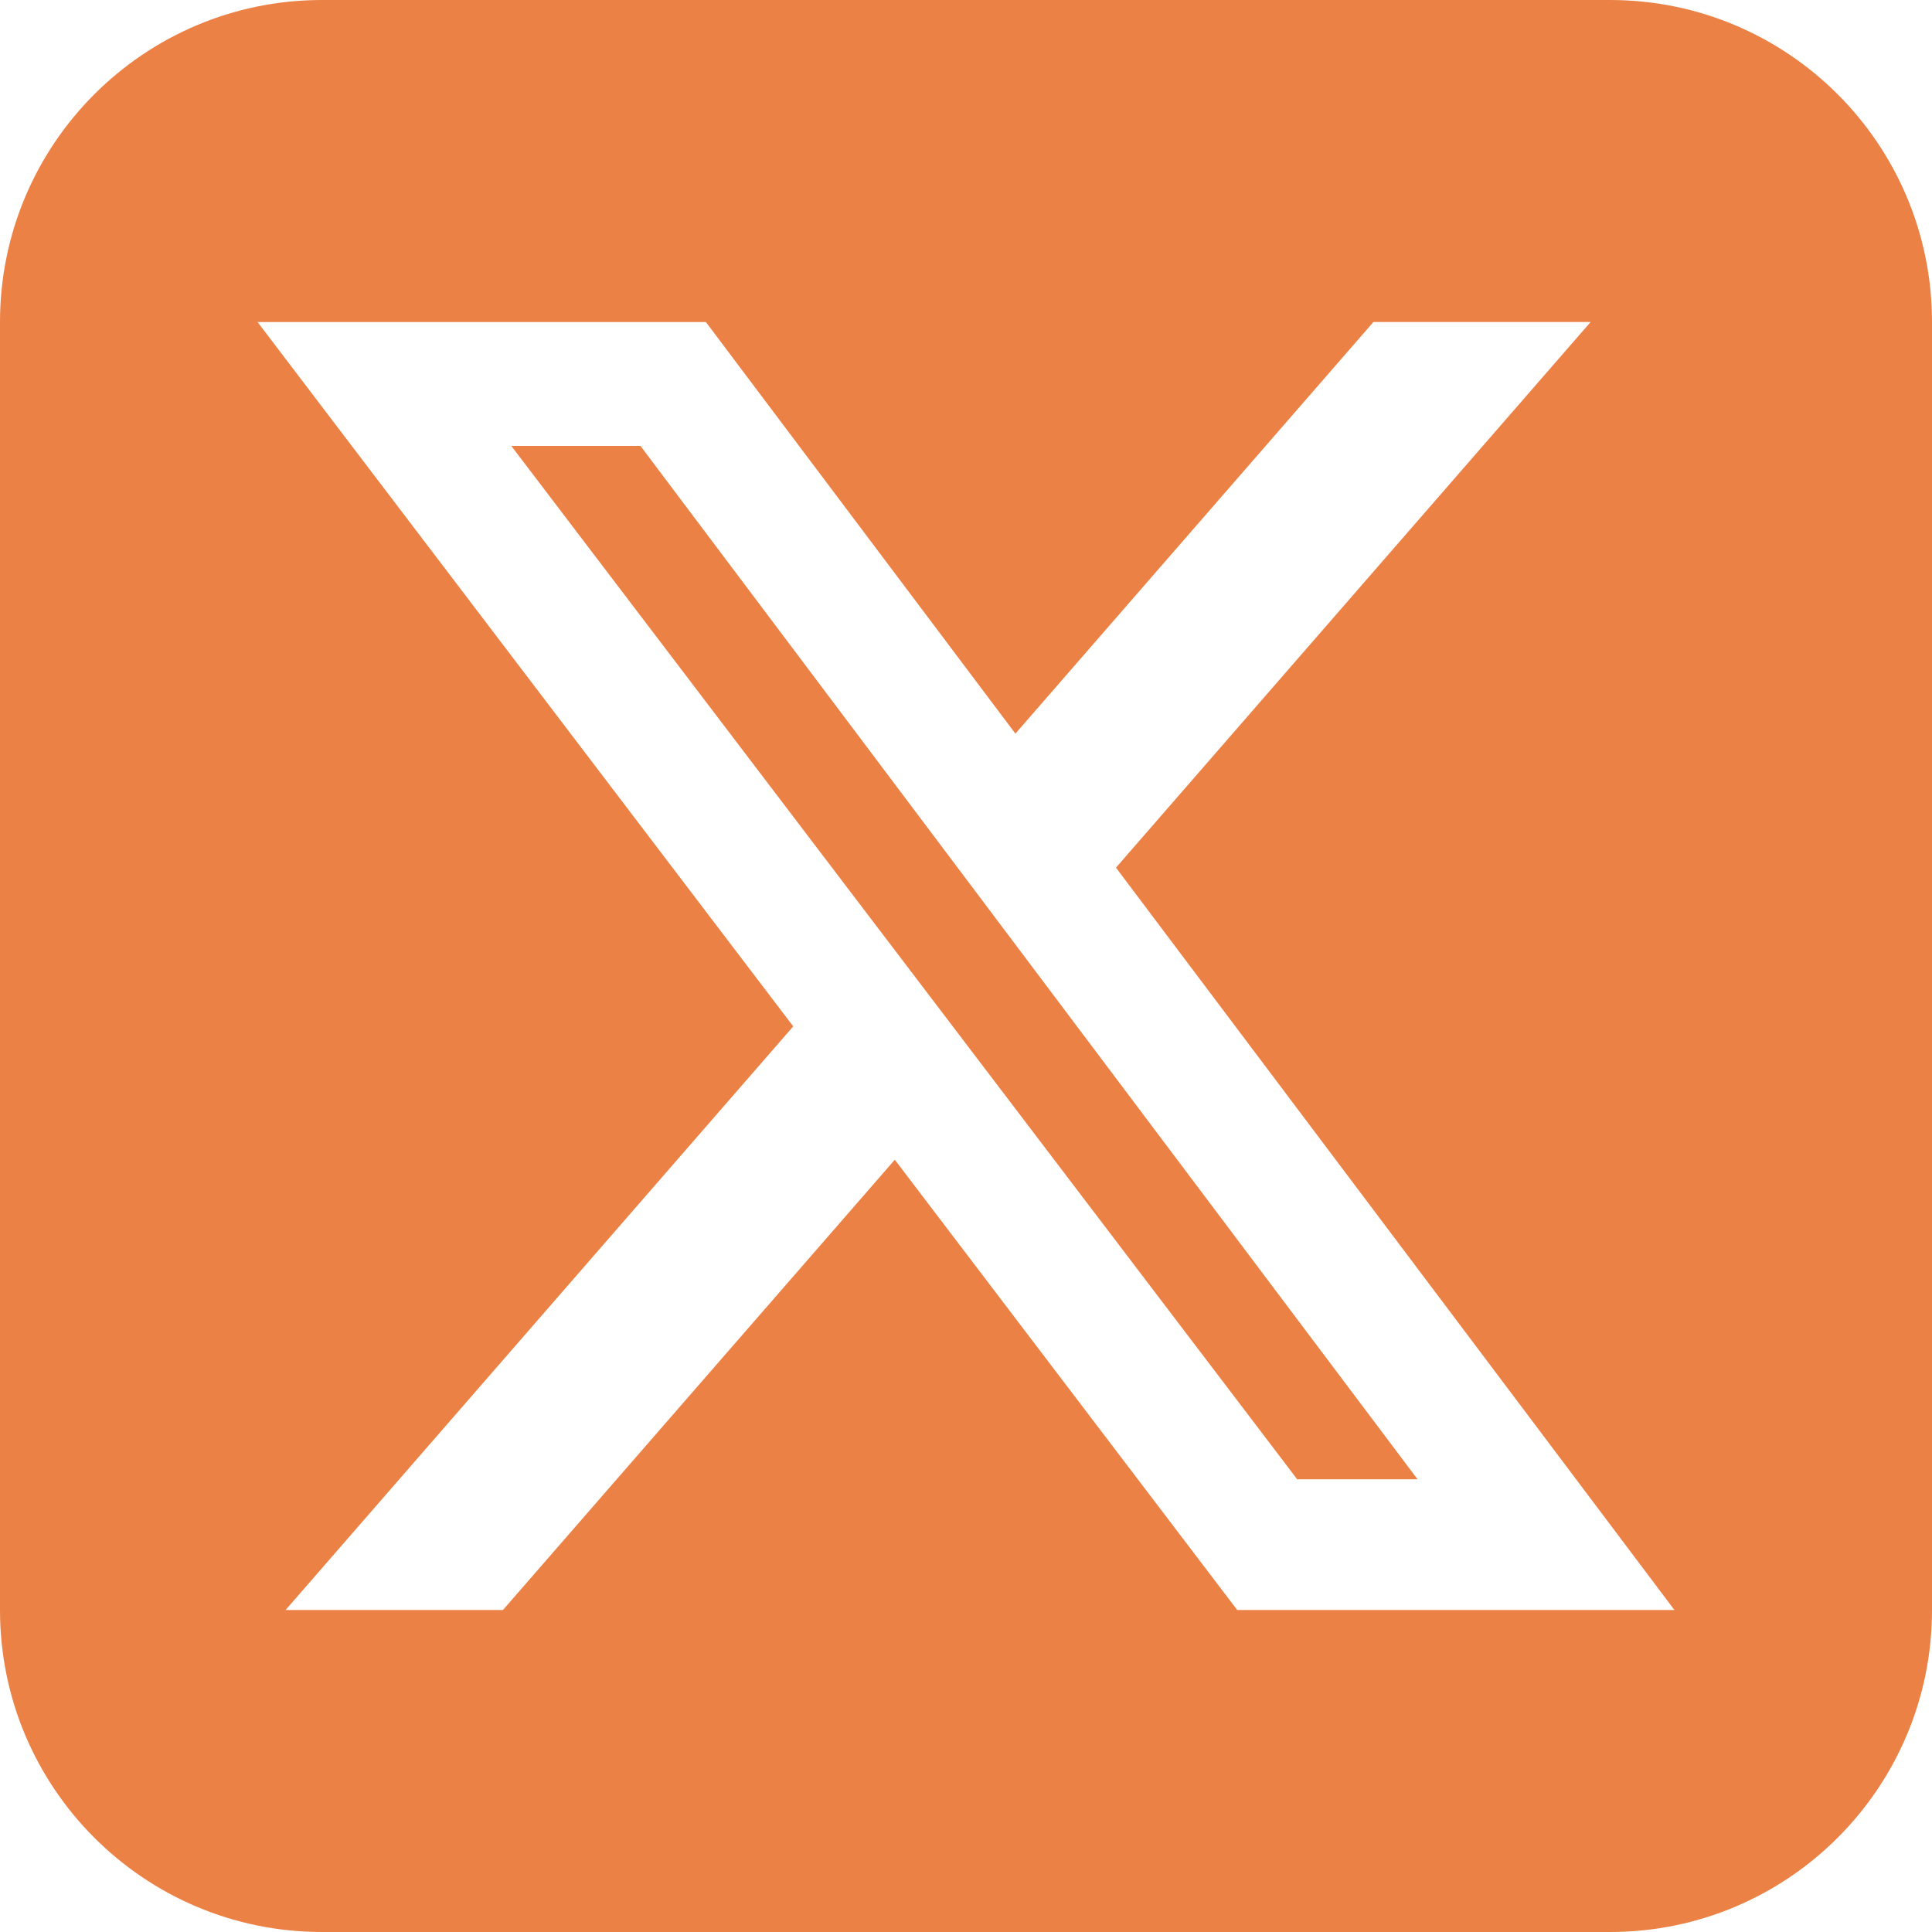 <svg width="40" height="40" viewBox="0 0 40 40" fill="none" xmlns="http://www.w3.org/2000/svg">
<g id="Subtract">
<path d="M29.349 30.627H26.857L10.586 9.232H13.26L29.349 30.627Z" fill="#EB8145"/>
<path fill-rule="evenodd" clip-rule="evenodd" d="M6.667 0C2.984 0 0 2.985 0 6.667V33.333C0 37.015 2.984 40 6.667 40H33.333C37.016 40 40 37.015 40 33.333V6.667C40 2.985 37.016 0 33.333 0H6.667ZM32.932 6.667H28.435L21.023 15.189L14.615 6.668H5.333L16.423 21.25L5.913 33.333H10.413L18.526 24.011L25.615 33.333H34.667L23.105 17.964L32.932 6.667Z" fill="#EB8145"/>
</g>
</svg>
